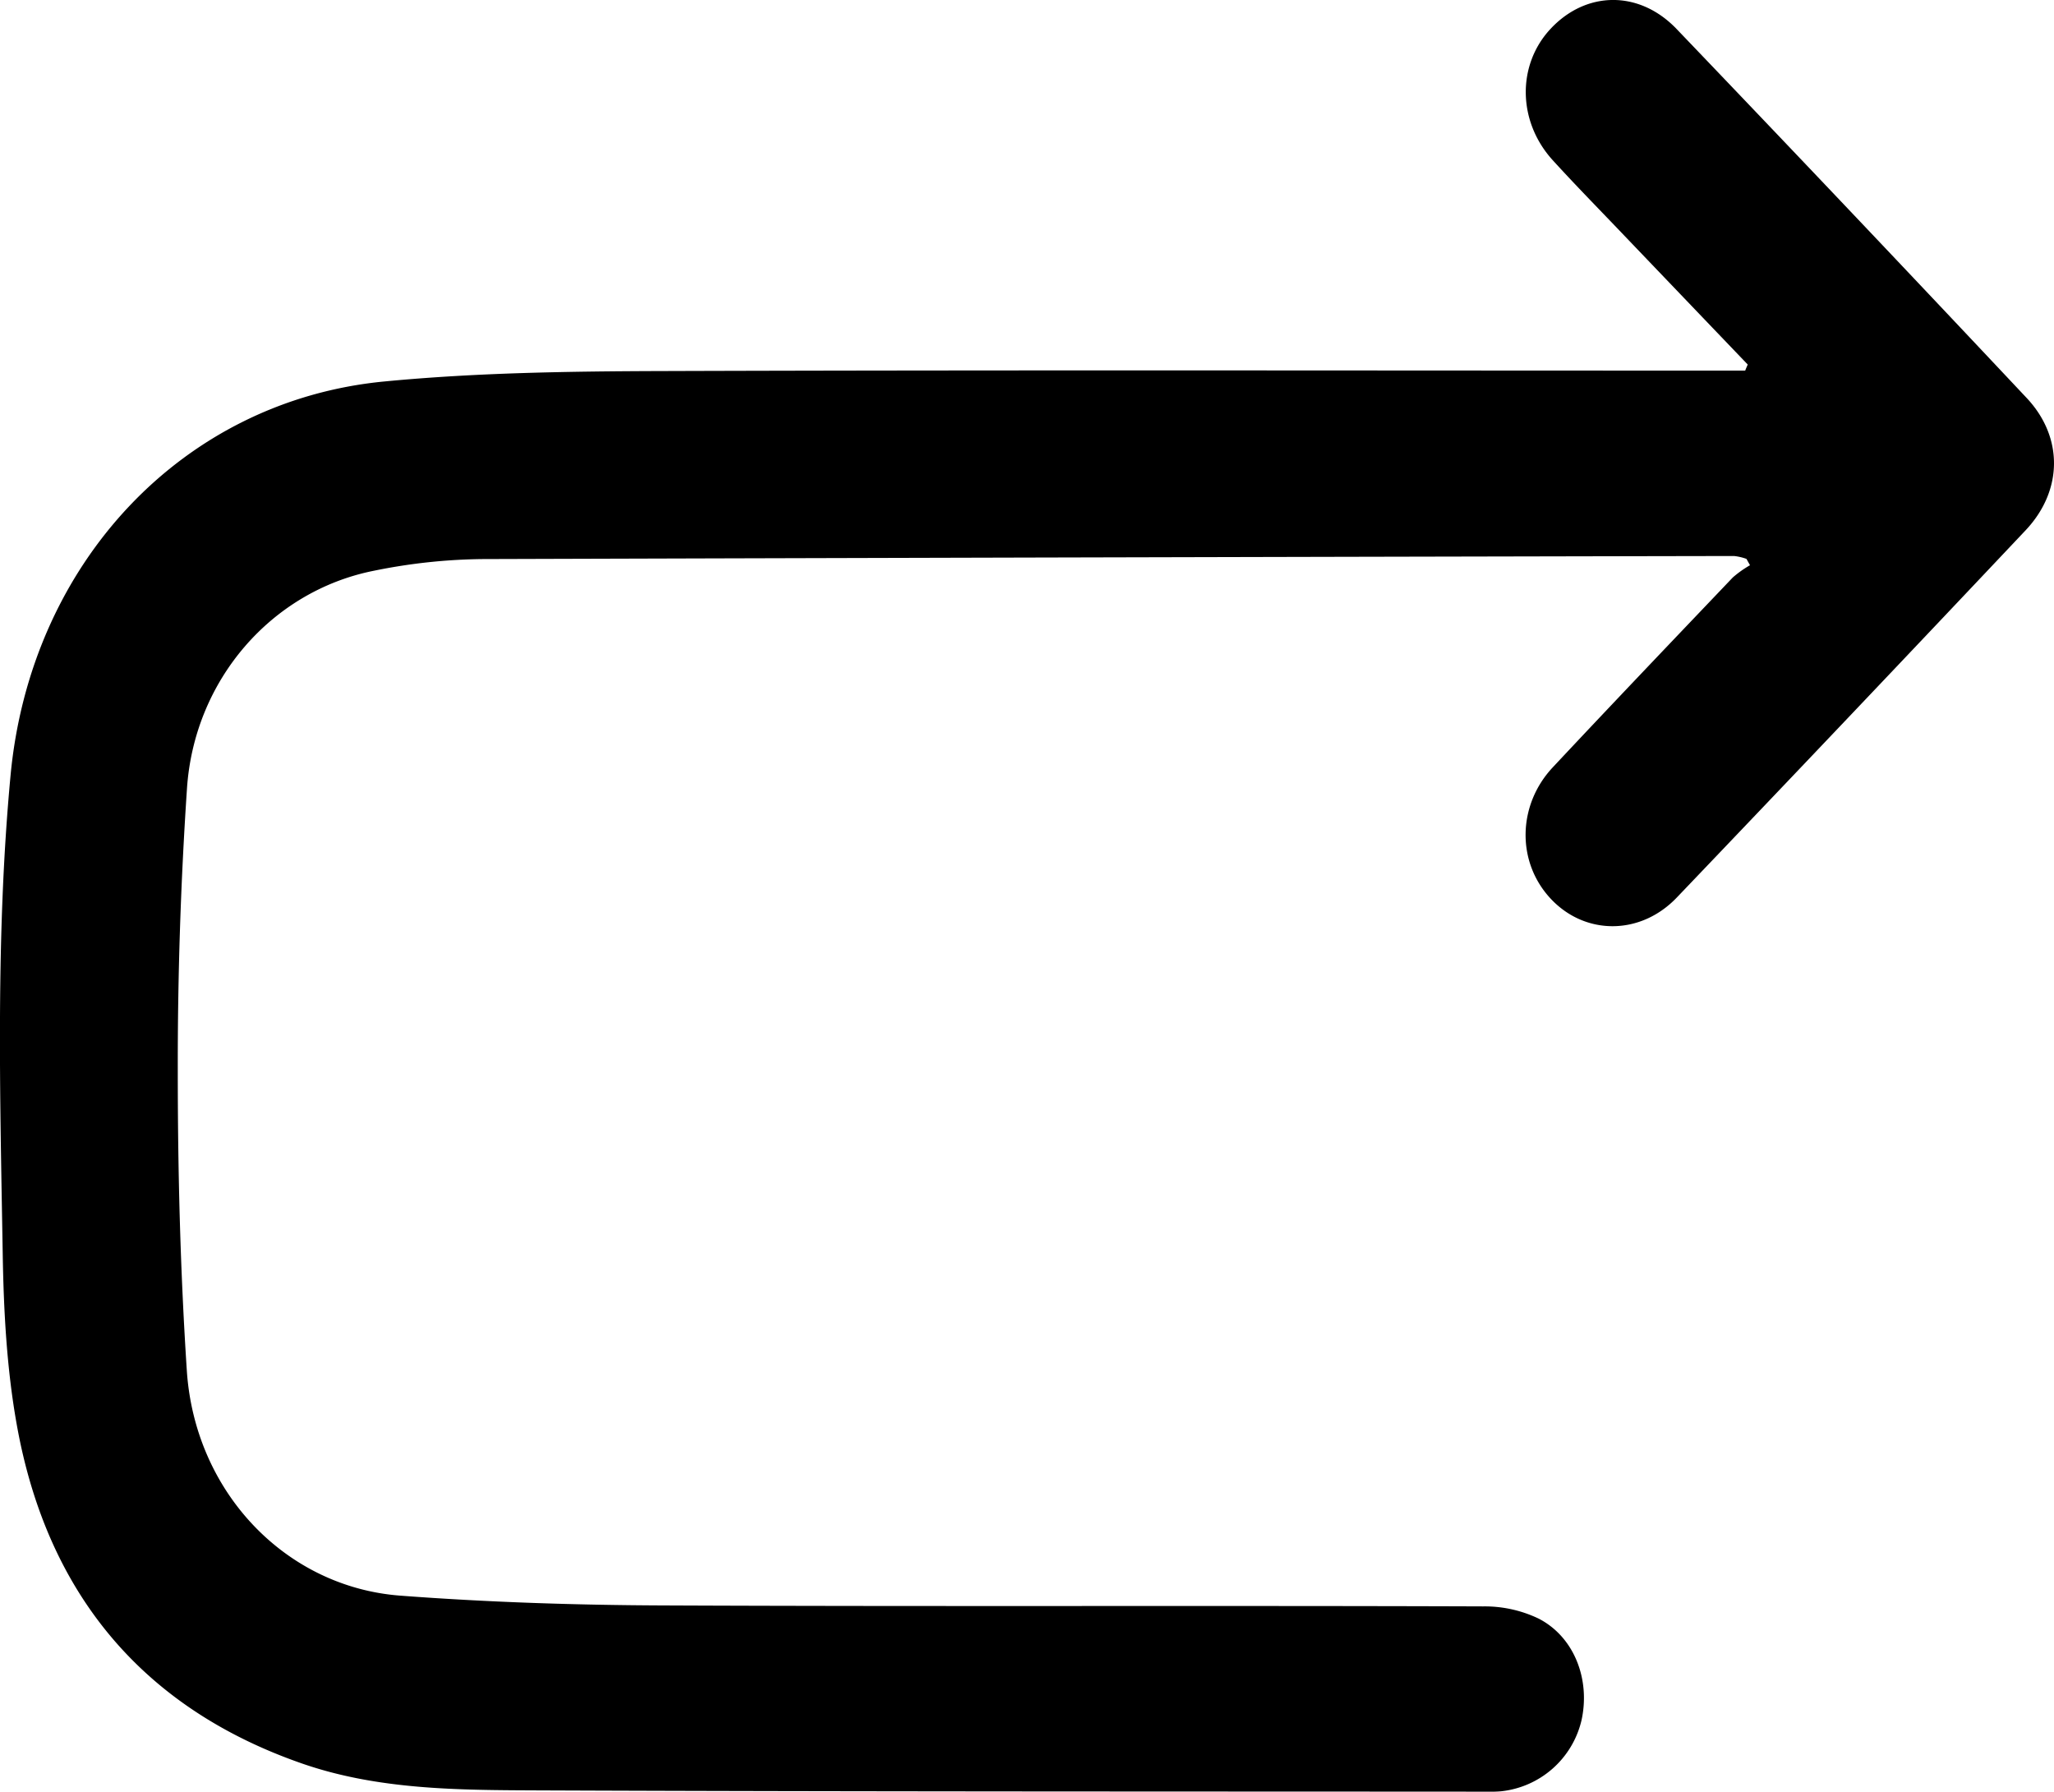 <svg id="Layer_1" data-name="Layer 1" xmlns="http://www.w3.org/2000/svg" viewBox="0 0 470 410"><path d="M420.92,134.41q-15.27-15.94-30.54-31.9c-4.72-4.92-9.47-9.79-14.07-14.84-8.07-8.86-8.23-21.8-.51-30.07,8.12-8.7,20.24-8.91,28.81,0q40.22,42,80.09,84.41c8.5,9,8.36,21.26-.21,30.34q-39.76,42.12-79.79,84c-8.34,8.74-21,8.69-28.86.29s-7.62-21.42.45-30.05c13.65-14.58,27.43-29,41.2-43.45a24.48,24.48,0,0,1,3.95-2.81l-.81-1.45a12.28,12.28,0,0,0-2.84-.66q-143.15.27-286.3.7a129.89,129.89,0,0,0-24.92,2.67c-23.43,4.65-41.15,25-42.79,49.89q-2.16,32.34-2.1,64.81c0,22.78.58,45.61,2.07,68.32,1.83,27.75,22.55,49.5,48.84,51.49,20,1.51,40.06,2.16,60.09,2.24,62.57.28,125.15,0,187.71.22a28.52,28.52,0,0,1,12.72,2.81c8.17,4.23,11.84,14,9.76,23.31a21.21,21.21,0,0,1-18.44,16.19,26.75,26.75,0,0,1-2.83.08c-72.52-.05-145,0-217.57-.29-18.15-.08-36.55-.1-54-6.18-35.8-12.47-58.2-38.25-65.2-77.54-2.3-12.85-3-26.13-3.21-39.23C21,301.32,20,264.85,23.41,228.48c4.53-48.57,39.39-85.85,85.69-90.21,20.9-2,42-2.3,63-2.37,80.9-.26,161.8-.1,242.7-.1h5.54C420.51,135.33,420.72,134.88,420.92,134.41Z" transform="translate(-21 -51)"/></svg>